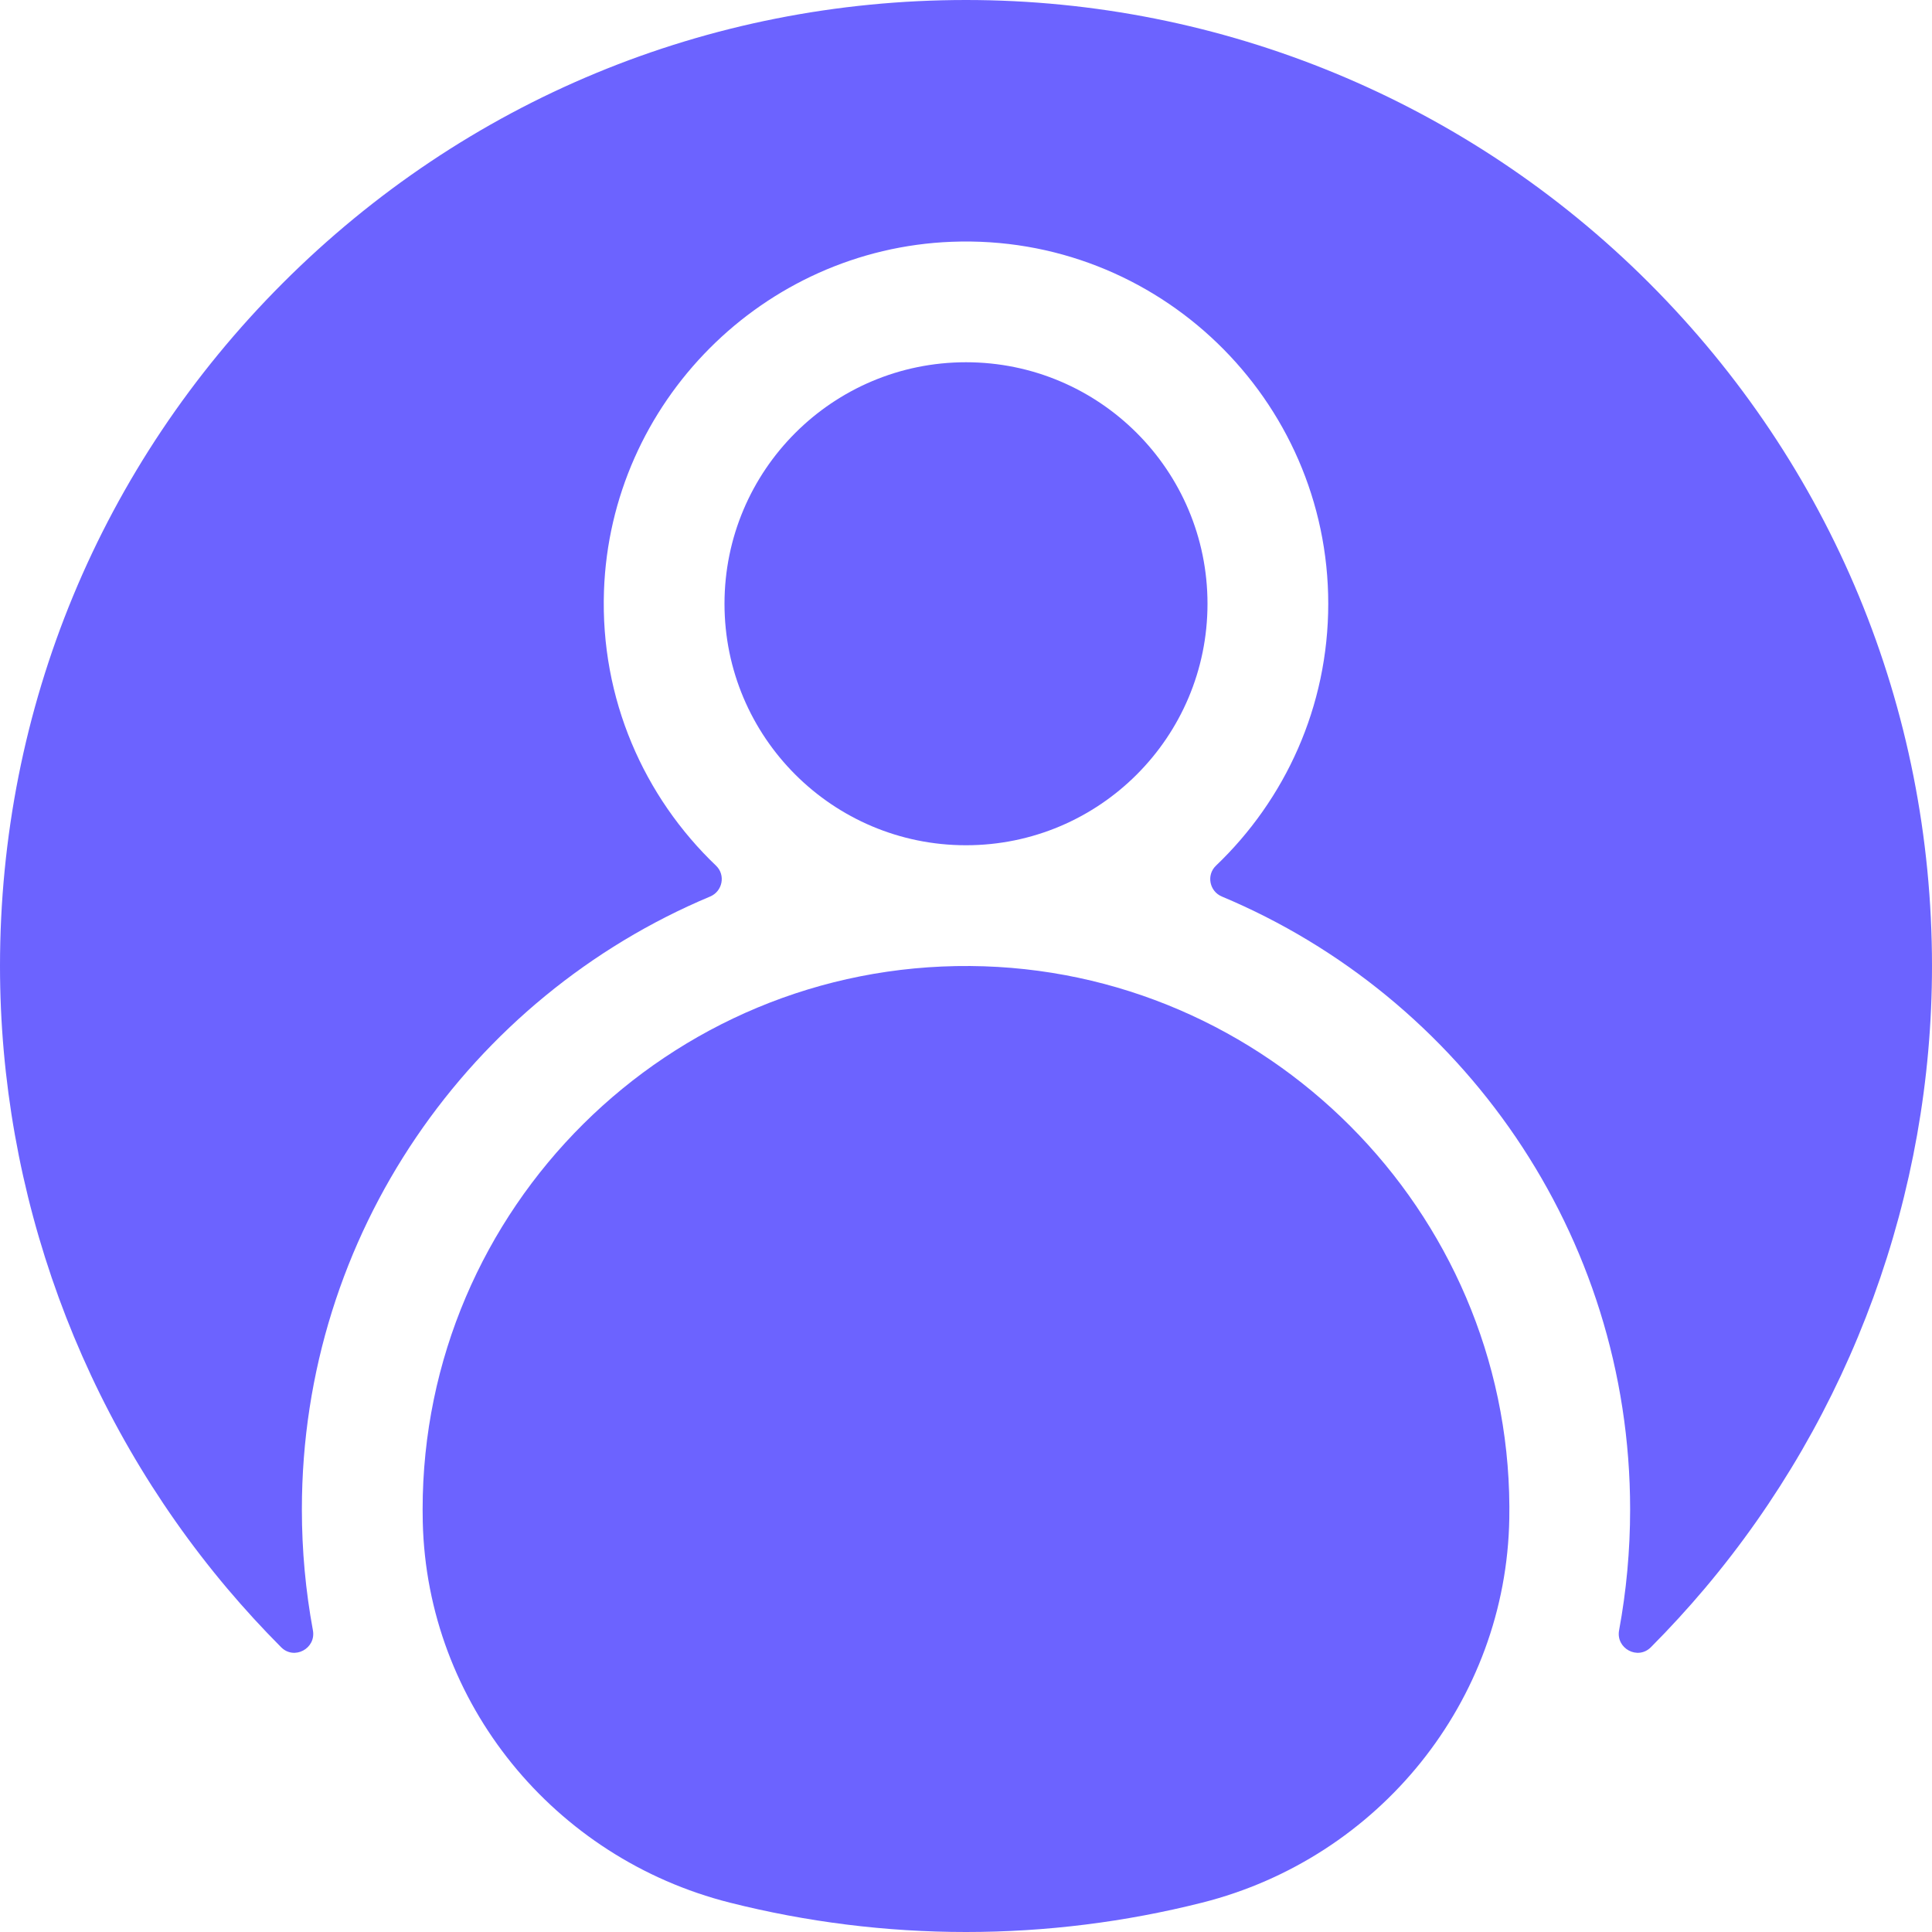 <svg id="Layer_1" enable-background="new 0 0 512 512" height="512" viewBox="0 0 512 512" width="512" xmlns="http://www.w3.org/2000/svg"><g><path d="m399.98 402.421c.018-1.072.024-2.147.018-3.224-.43-78.454-64.434-142.599-142.887-143.193-79.91-.606-145.111 64.224-145.111 143.996 0 1.112.013 2.222.038 3.328 1.095 48.019 34.827 89.15 81.4 100.897 20.319 5.125 41.328 7.775 62.562 7.775 21.23 0 42.235-2.649 62.551-7.772 46.901-11.827 80.627-53.444 81.429-101.807z" fill="#6c63ff"/><path d="m437.012 74.972c-48.069-48.065-113.036-74.972-181.013-74.972-68.38 0-132.667 26.629-181.019 74.98-48.352 48.352-74.98 112.639-74.98 181.02 0 60.347 21.397 118.944 60.256 165.004 4.528 5.361 9.288 10.549 14.245 15.531 3.463 3.48 9.315.339 8.423-4.489-1.92-10.394-2.924-21.105-2.924-32.046 0-73.03 44.711-135.812 108.198-162.414 3.295-1.381 4.145-5.705 1.56-8.172-19.08-18.214-30.69-44.188-29.699-72.803 1.731-49.986 42.17-90.602 92.149-92.537 54.654-2.117 99.792 41.733 99.792 95.926 0 27.273-11.435 51.921-29.759 69.414-2.584 2.467-1.733 6.791 1.561 8.172 63.487 26.602 108.198 89.384 108.198 162.414 0 10.941-1.004 21.652-2.925 32.045-.892 4.828 4.96 7.969 8.423 4.489 4.958-4.983 9.72-10.172 14.25-15.537 38.855-46.052 60.252-104.649 60.252-164.997 0-68.385-26.631-132.676-74.988-181.028z" fill="#6c63ff"/><circle cx="256" cy="160" r="64" fill="#6c63ff"/></g></svg>